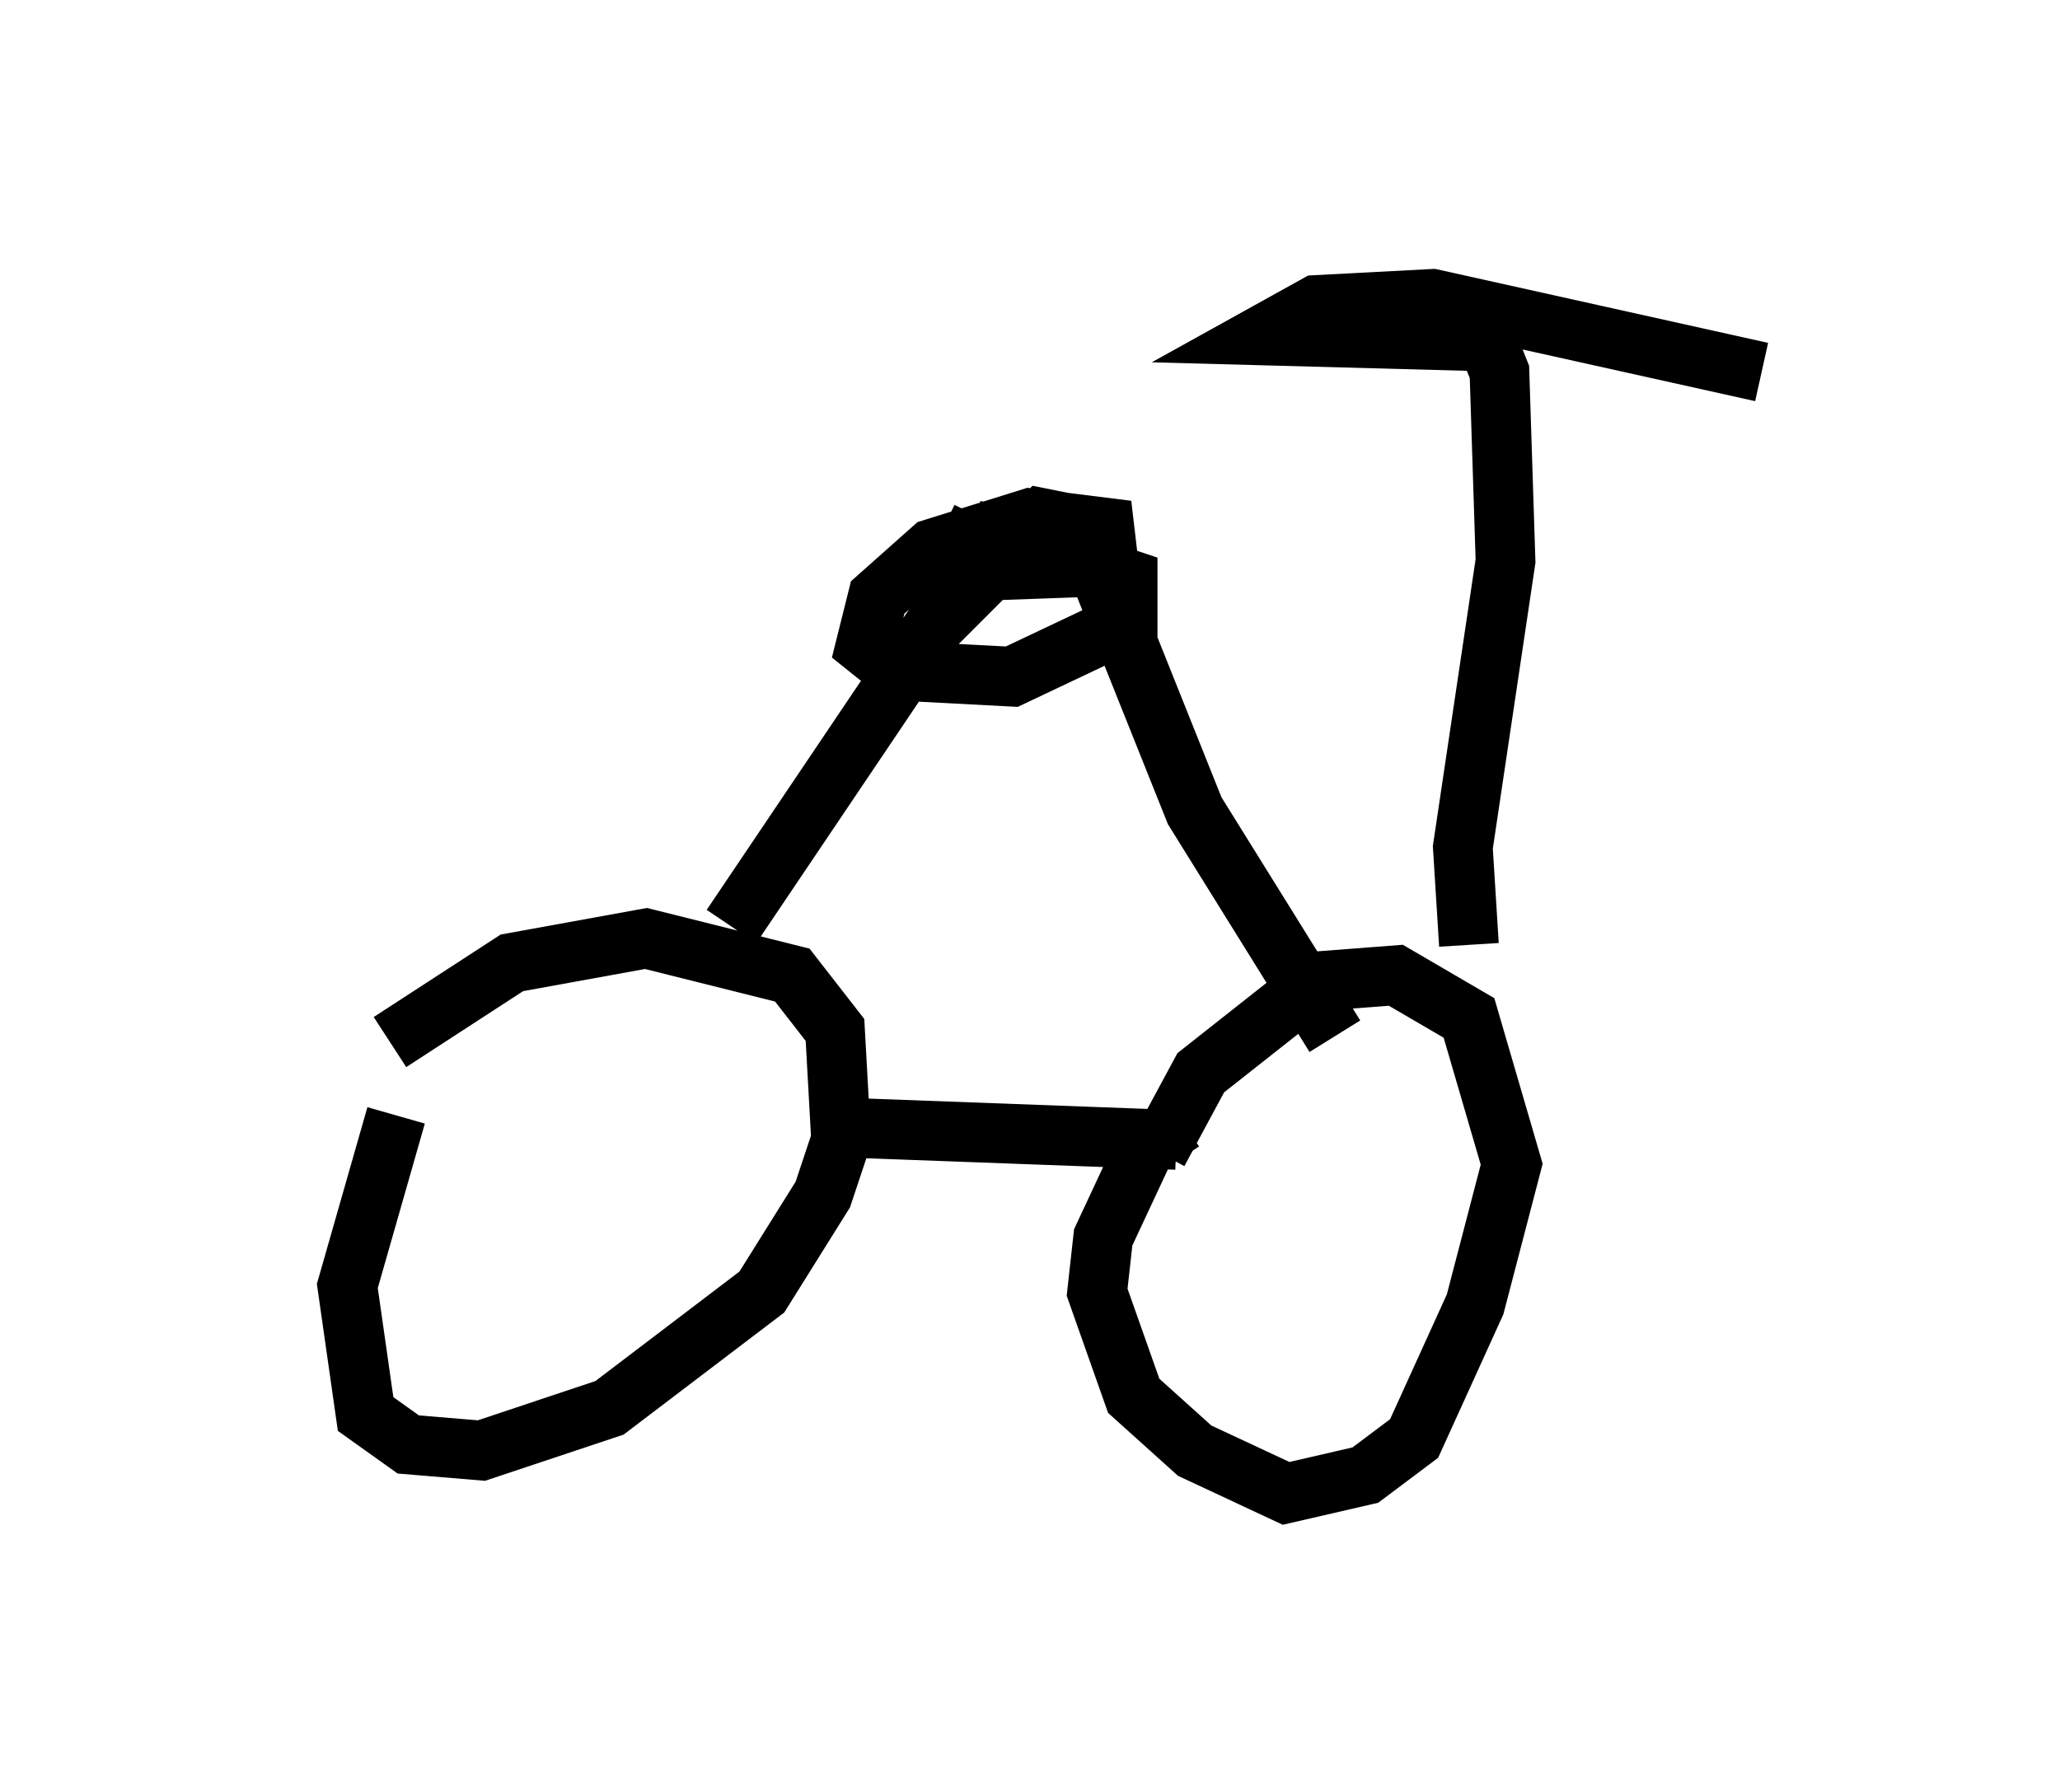 <?xml version="1.0" encoding="utf-8" ?>
<svg baseProfile="full" height="30.009" version="1.1" width="34.5" xmlns="http://www.w3.org/2000/svg" xmlns:ev="http://www.w3.org/2001/xml-events" xmlns:xlink="http://www.w3.org/1999/xlink"><defs /><rect fill="white" height="30.009" width="34.5" x="0" y="0" /><path d="M5, 19.394 m1.531, -1.94 l2.042, -1.327 2.246, -0.408 l2.45, 0.613 0.715, 0.919 l0.102, 1.838 -0.306, 0.919 l-1.021, 1.633 -2.552, 1.94 l-2.144, 0.715 -1.225, -0.102 l-0.715, -0.51 -0.306, -2.144 l0.817, -2.858 m12.761, 0.613 l0.715, -1.327 1.94, -1.531 l1.327, -0.102 1.225, 0.715 l0.715, 2.45 -0.613, 2.348 l-1.021, 2.246 -0.817, 0.613 l-1.327, 0.306 -1.531, -0.715 l-1.021, -0.919 -0.613, -1.735 l0.102, -0.919 0.715, -1.531 l0.613, -0.408 m-5.615, 0.102 l5.513, 0.204 m-7.452, -3.573 l3.369, -5.002 1.838, -1.838 l0.51, 0.102 0.408, 0.715 l1.633, 4.083 2.348, 3.777 m-6.942, -7.758 l2.858, -0.102 0.613, 0.204 l0.0, 0.715 -1.94, 0.919 l-1.94, -0.102 -0.51, -0.408 l0.204, -0.817 0.919, -0.817 l1.633, -0.51 1.633, 0.204 l-0.817, 0.306 -1.735, -0.306 l0.102, -0.204 m8.167, 7.146 l-0.102, -1.633 0.715, -4.798 l-0.102, -3.165 -0.204, -0.51 l-3.777, -0.102 0.919, -0.51 l1.94, -0.102 5.513, 1.225 " fill="none" stroke="black" stroke-width="1" /></svg>